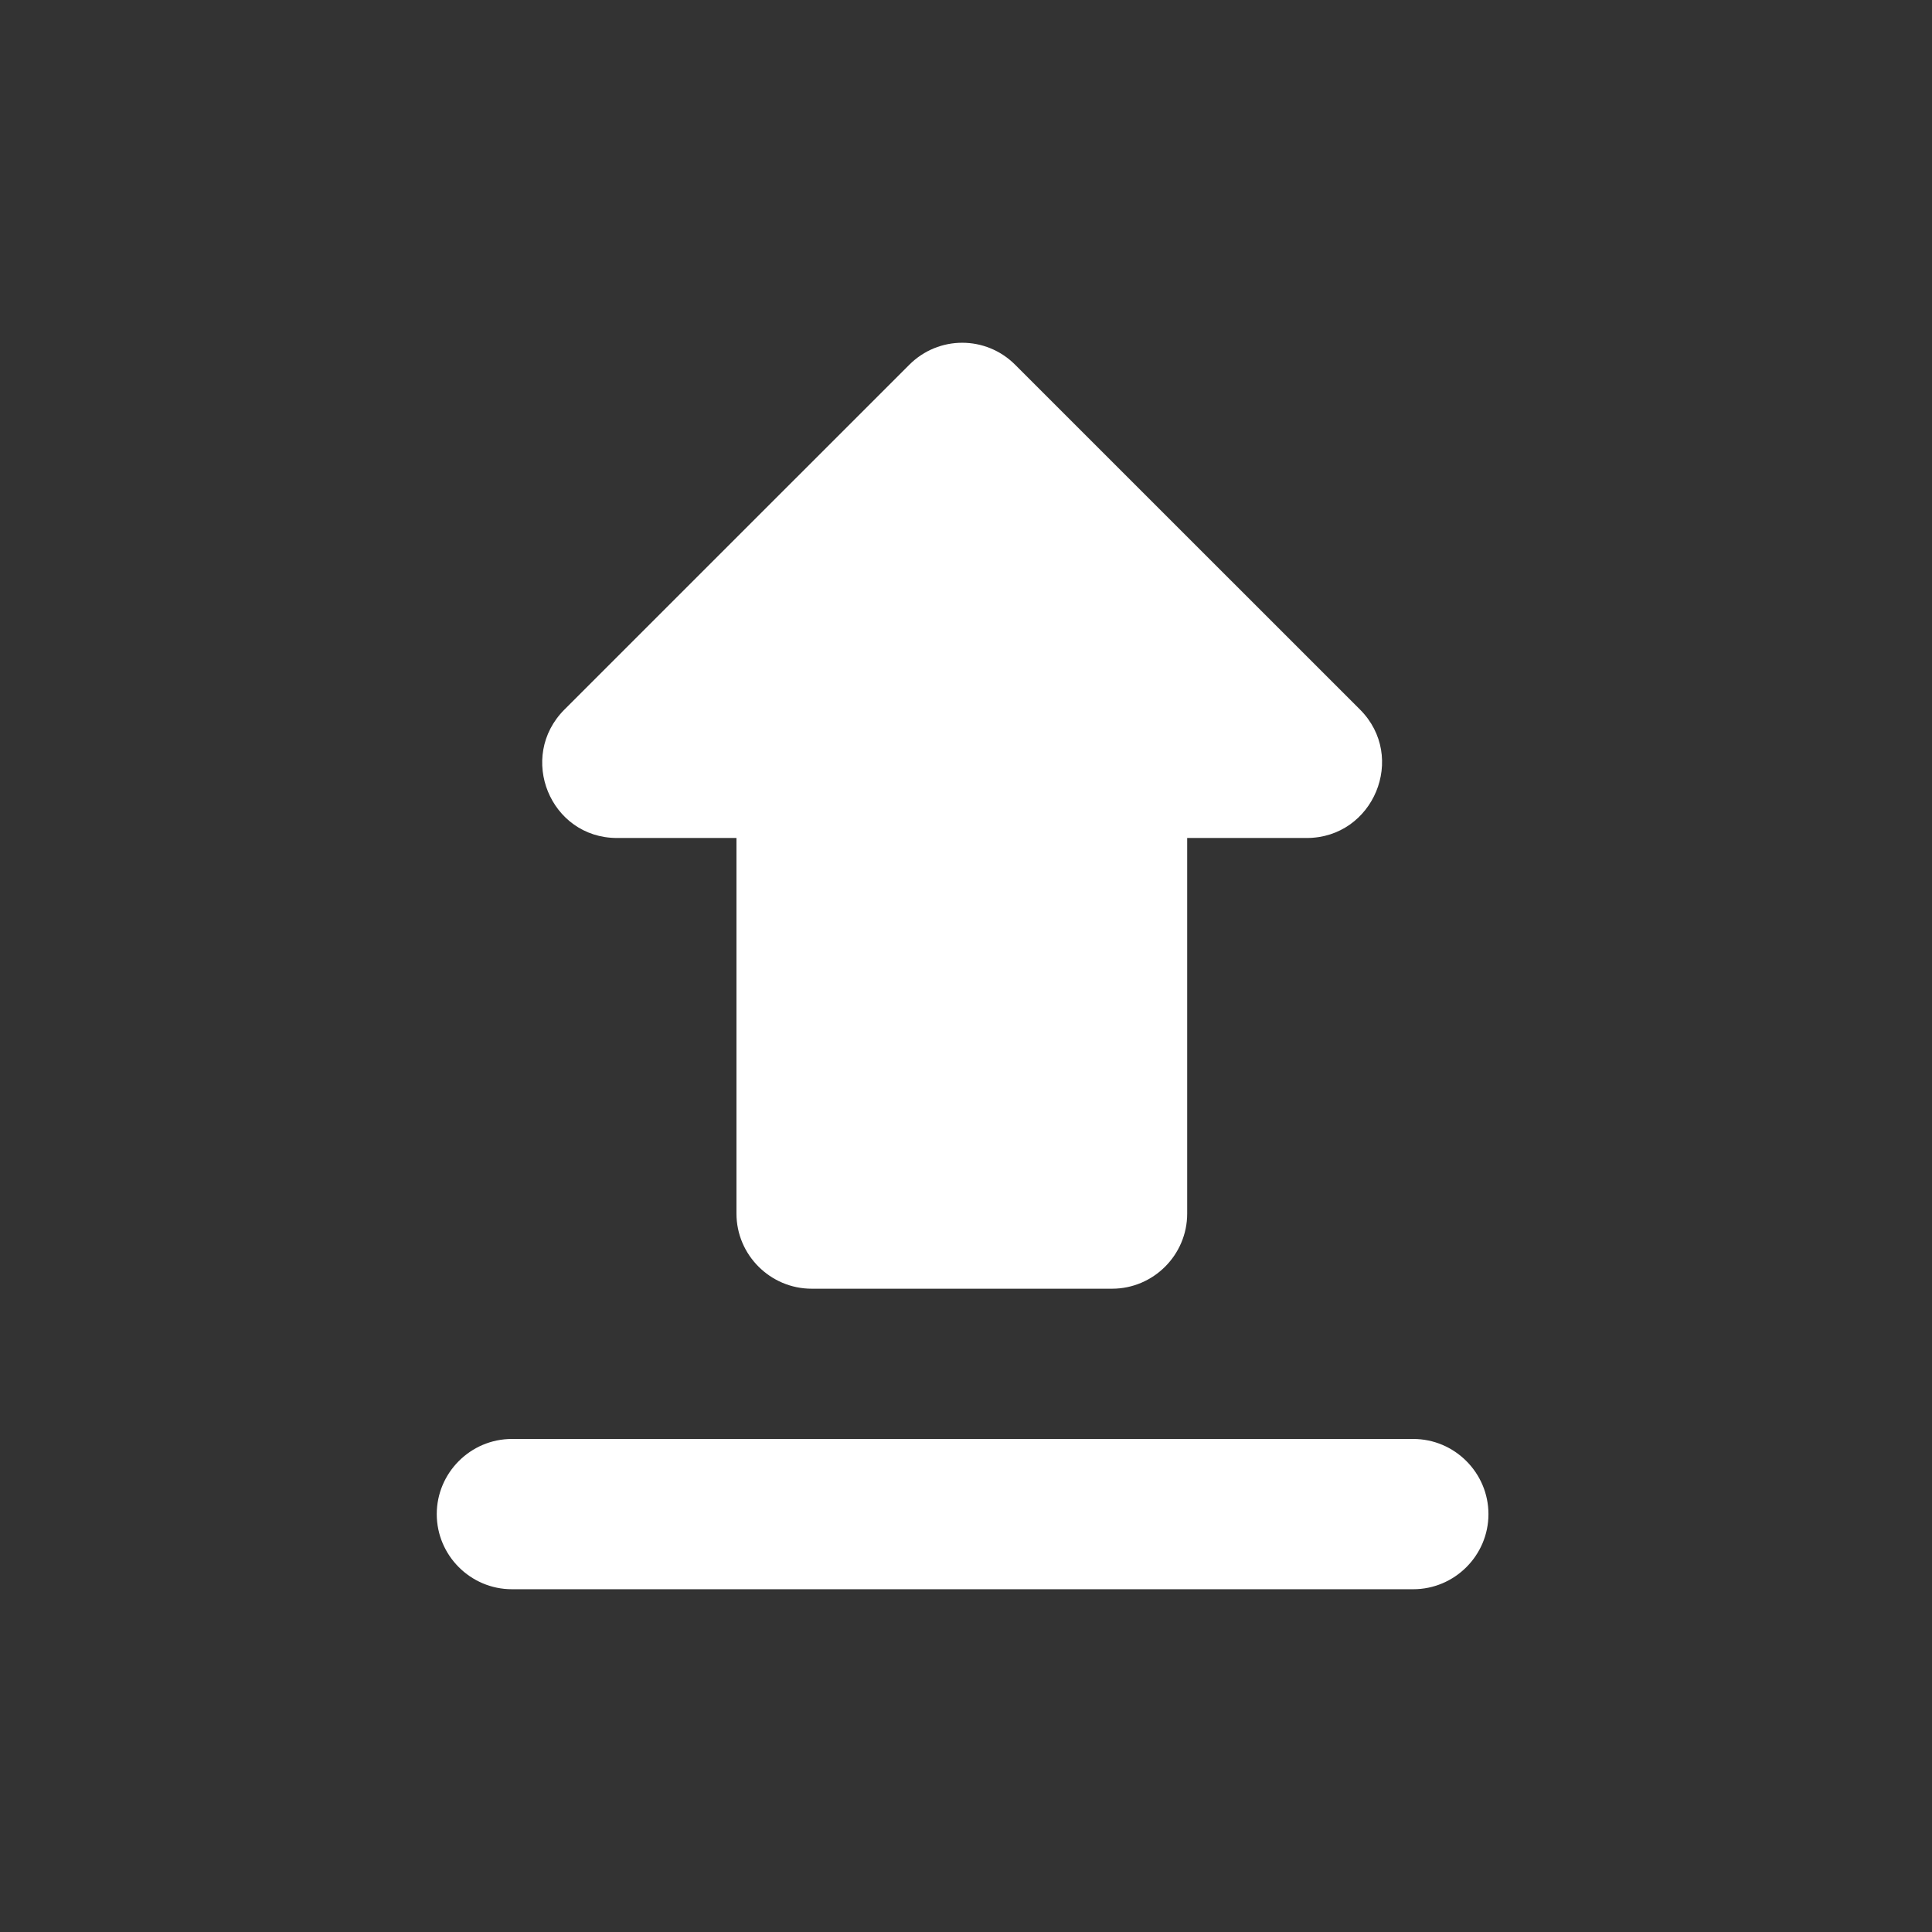 <svg width="31" height="31" viewBox="0 0 31 31" fill="none" xmlns="http://www.w3.org/2000/svg">
<rect x="0" y="0" width="31" height="31" fill="#333333" stroke="none"/>
<path d="M9.901 13.446H11.817V19.473C11.817 20.136 12.36 20.678 13.023 20.678H17.844C18.507 20.678 19.049 20.136 19.049 19.473V13.446H20.966C22.039 13.446 22.581 12.145 21.822 11.385L16.289 5.853C15.819 5.382 15.06 5.382 14.59 5.853L9.057 11.385C8.298 12.145 8.828 13.446 9.901 13.446ZM7.008 24.295C7.008 24.958 7.55 25.5 8.213 25.5H22.677C23.34 25.5 23.883 24.958 23.883 24.295C23.883 23.632 23.34 23.089 22.677 23.089H8.213C7.55 23.089 7.008 23.632 7.008 24.295Z" fill="white"/>
</svg>
